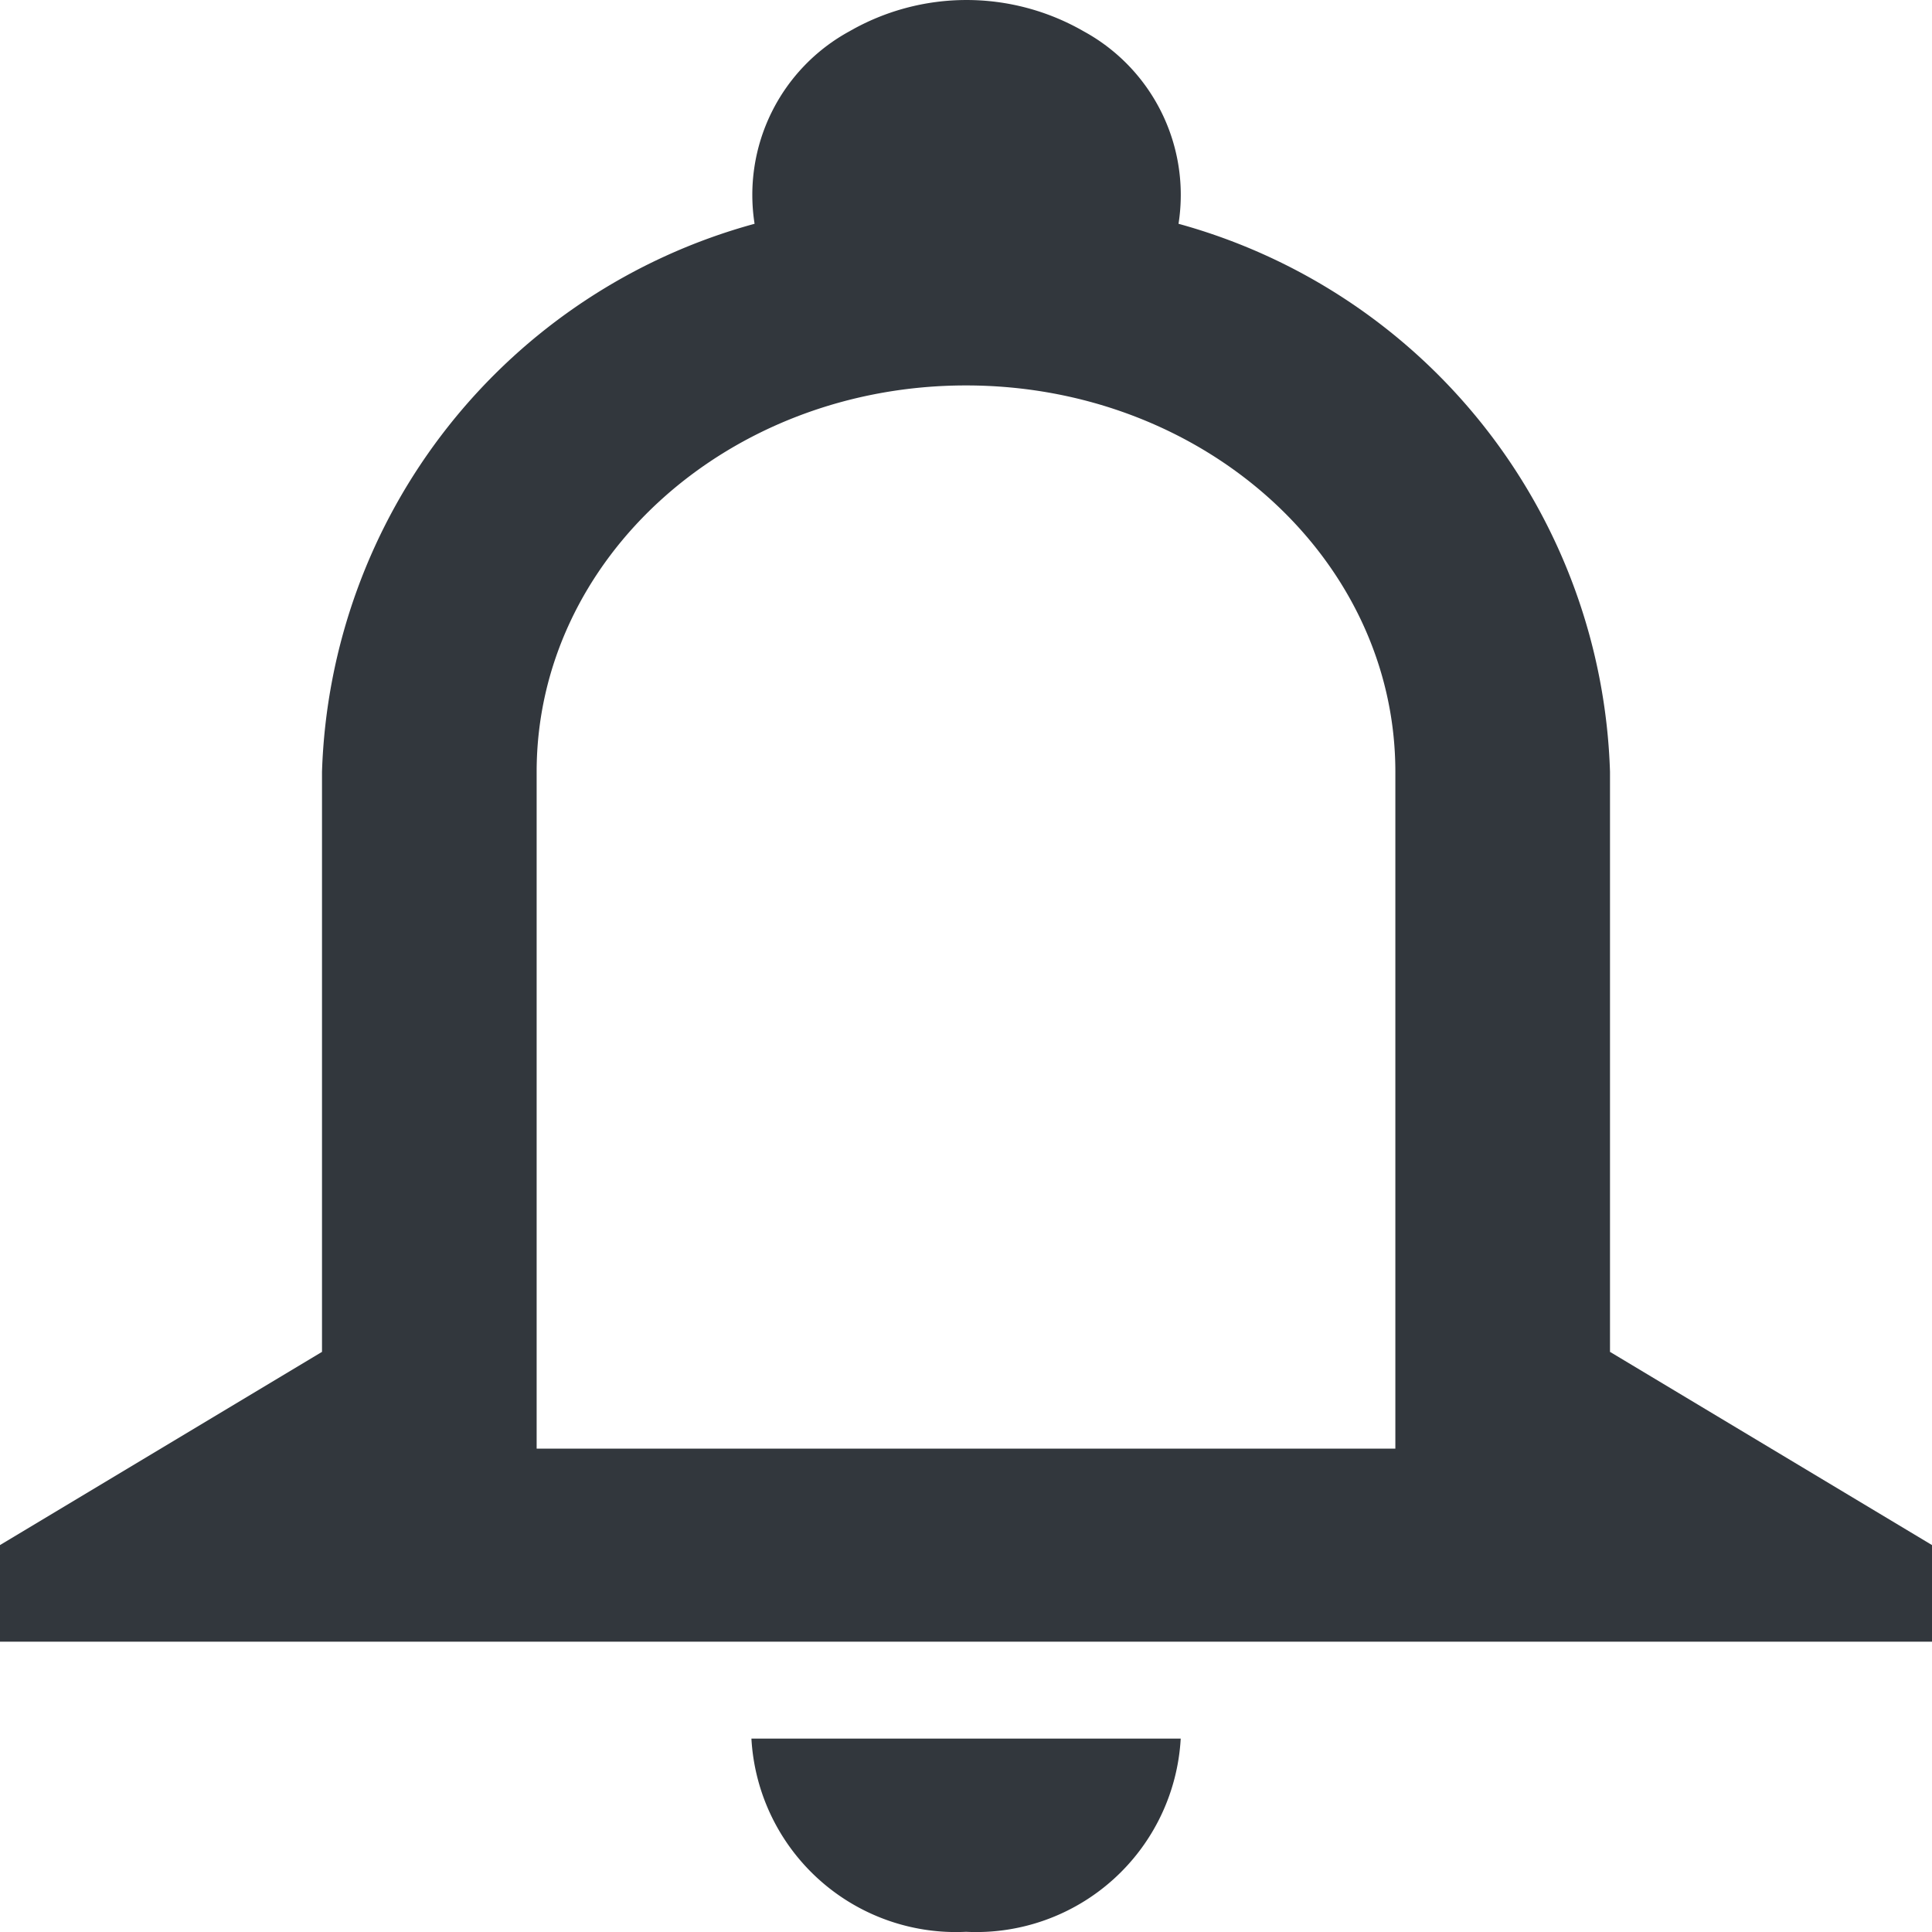 <svg xmlns="http://www.w3.org/2000/svg" width="30" height="30" viewBox="0 0 30 30"><defs><style>.a{fill:#32373d;}</style></defs><path class="a" d="M9.333,12V22.509H22.667V12c0-3.316-2.985-6-6.667-6S9.333,8.685,9.333,12ZM12.717,3.49A2.893,2.893,0,0,1,14.192.5a3.645,3.645,0,0,1,3.633,0A2.893,2.893,0,0,1,19.3,3.49,9.122,9.122,0,0,1,26,12v9.007l5,3v1.5H1v-1.5l5-3V12A9.125,9.125,0,0,1,12.717,3.49Zm6.617,23.522a3.181,3.181,0,0,1-3.333,3,3.181,3.181,0,0,1-3.333-3Z" transform="translate(-1 -0.015)"/></svg>